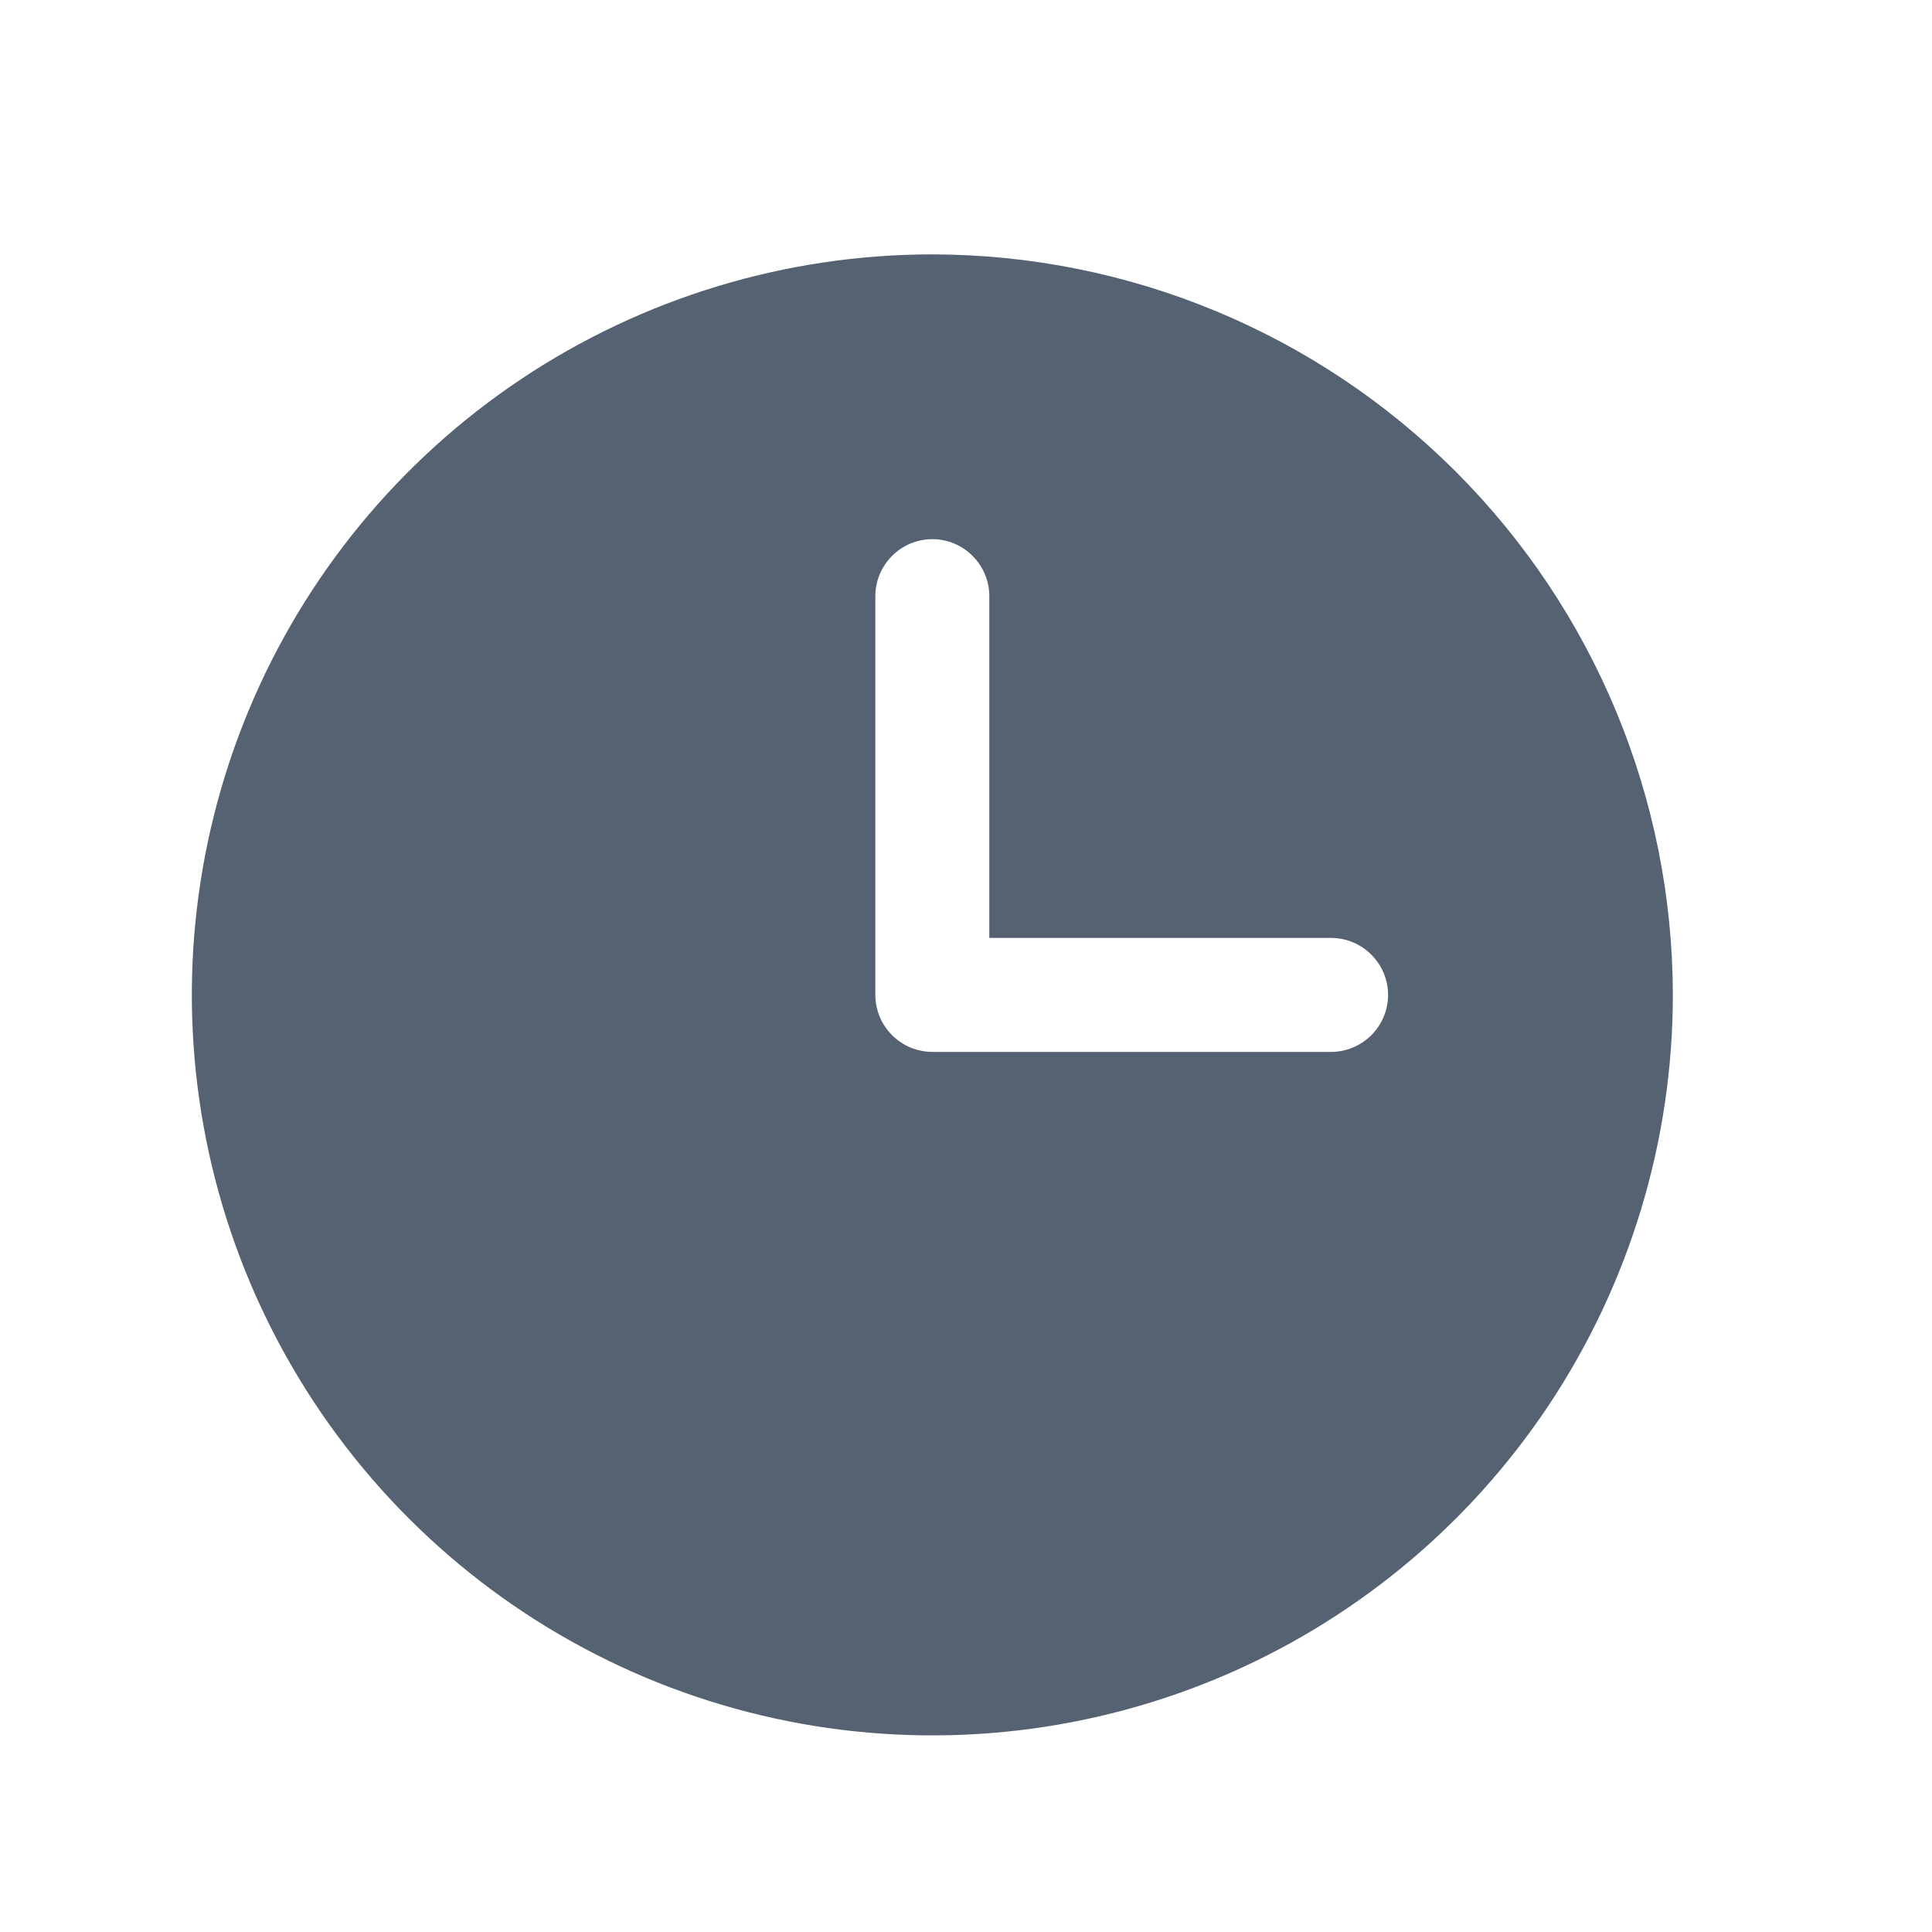 <svg width="15" height="15" viewBox="0 0 15 15" fill="none" xmlns="http://www.w3.org/2000/svg">
  <path
    d="M7.239 1.975C6.102 1.975 4.99 2.313 4.045 2.944C3.099 3.576 2.362 4.474 1.927 5.524C1.492 6.575 1.378 7.731 1.6 8.846C1.822 9.961 2.37 10.985 3.174 11.789C3.978 12.593 5.002 13.141 6.117 13.363C7.232 13.585 8.388 13.471 9.439 13.036C10.489 12.601 11.387 11.864 12.019 10.918C12.65 9.973 12.988 8.861 12.988 7.724C12.986 6.2 12.38 4.739 11.302 3.661C10.224 2.583 8.763 1.977 7.239 1.975V1.975ZM10.334 8.167H7.239C7.181 8.167 7.123 8.155 7.069 8.133C7.016 8.111 6.967 8.078 6.926 8.037C6.885 7.996 6.852 7.947 6.83 7.894C6.808 7.84 6.796 7.782 6.796 7.724V4.629C6.796 4.511 6.843 4.399 6.926 4.316C7.009 4.233 7.121 4.186 7.239 4.186C7.356 4.186 7.468 4.233 7.551 4.316C7.634 4.399 7.681 4.511 7.681 4.629V7.282H10.334C10.452 7.282 10.564 7.329 10.647 7.412C10.73 7.495 10.777 7.607 10.777 7.724C10.777 7.842 10.73 7.954 10.647 8.037C10.564 8.12 10.452 8.167 10.334 8.167Z"
    fill="#546272" />
</svg>
